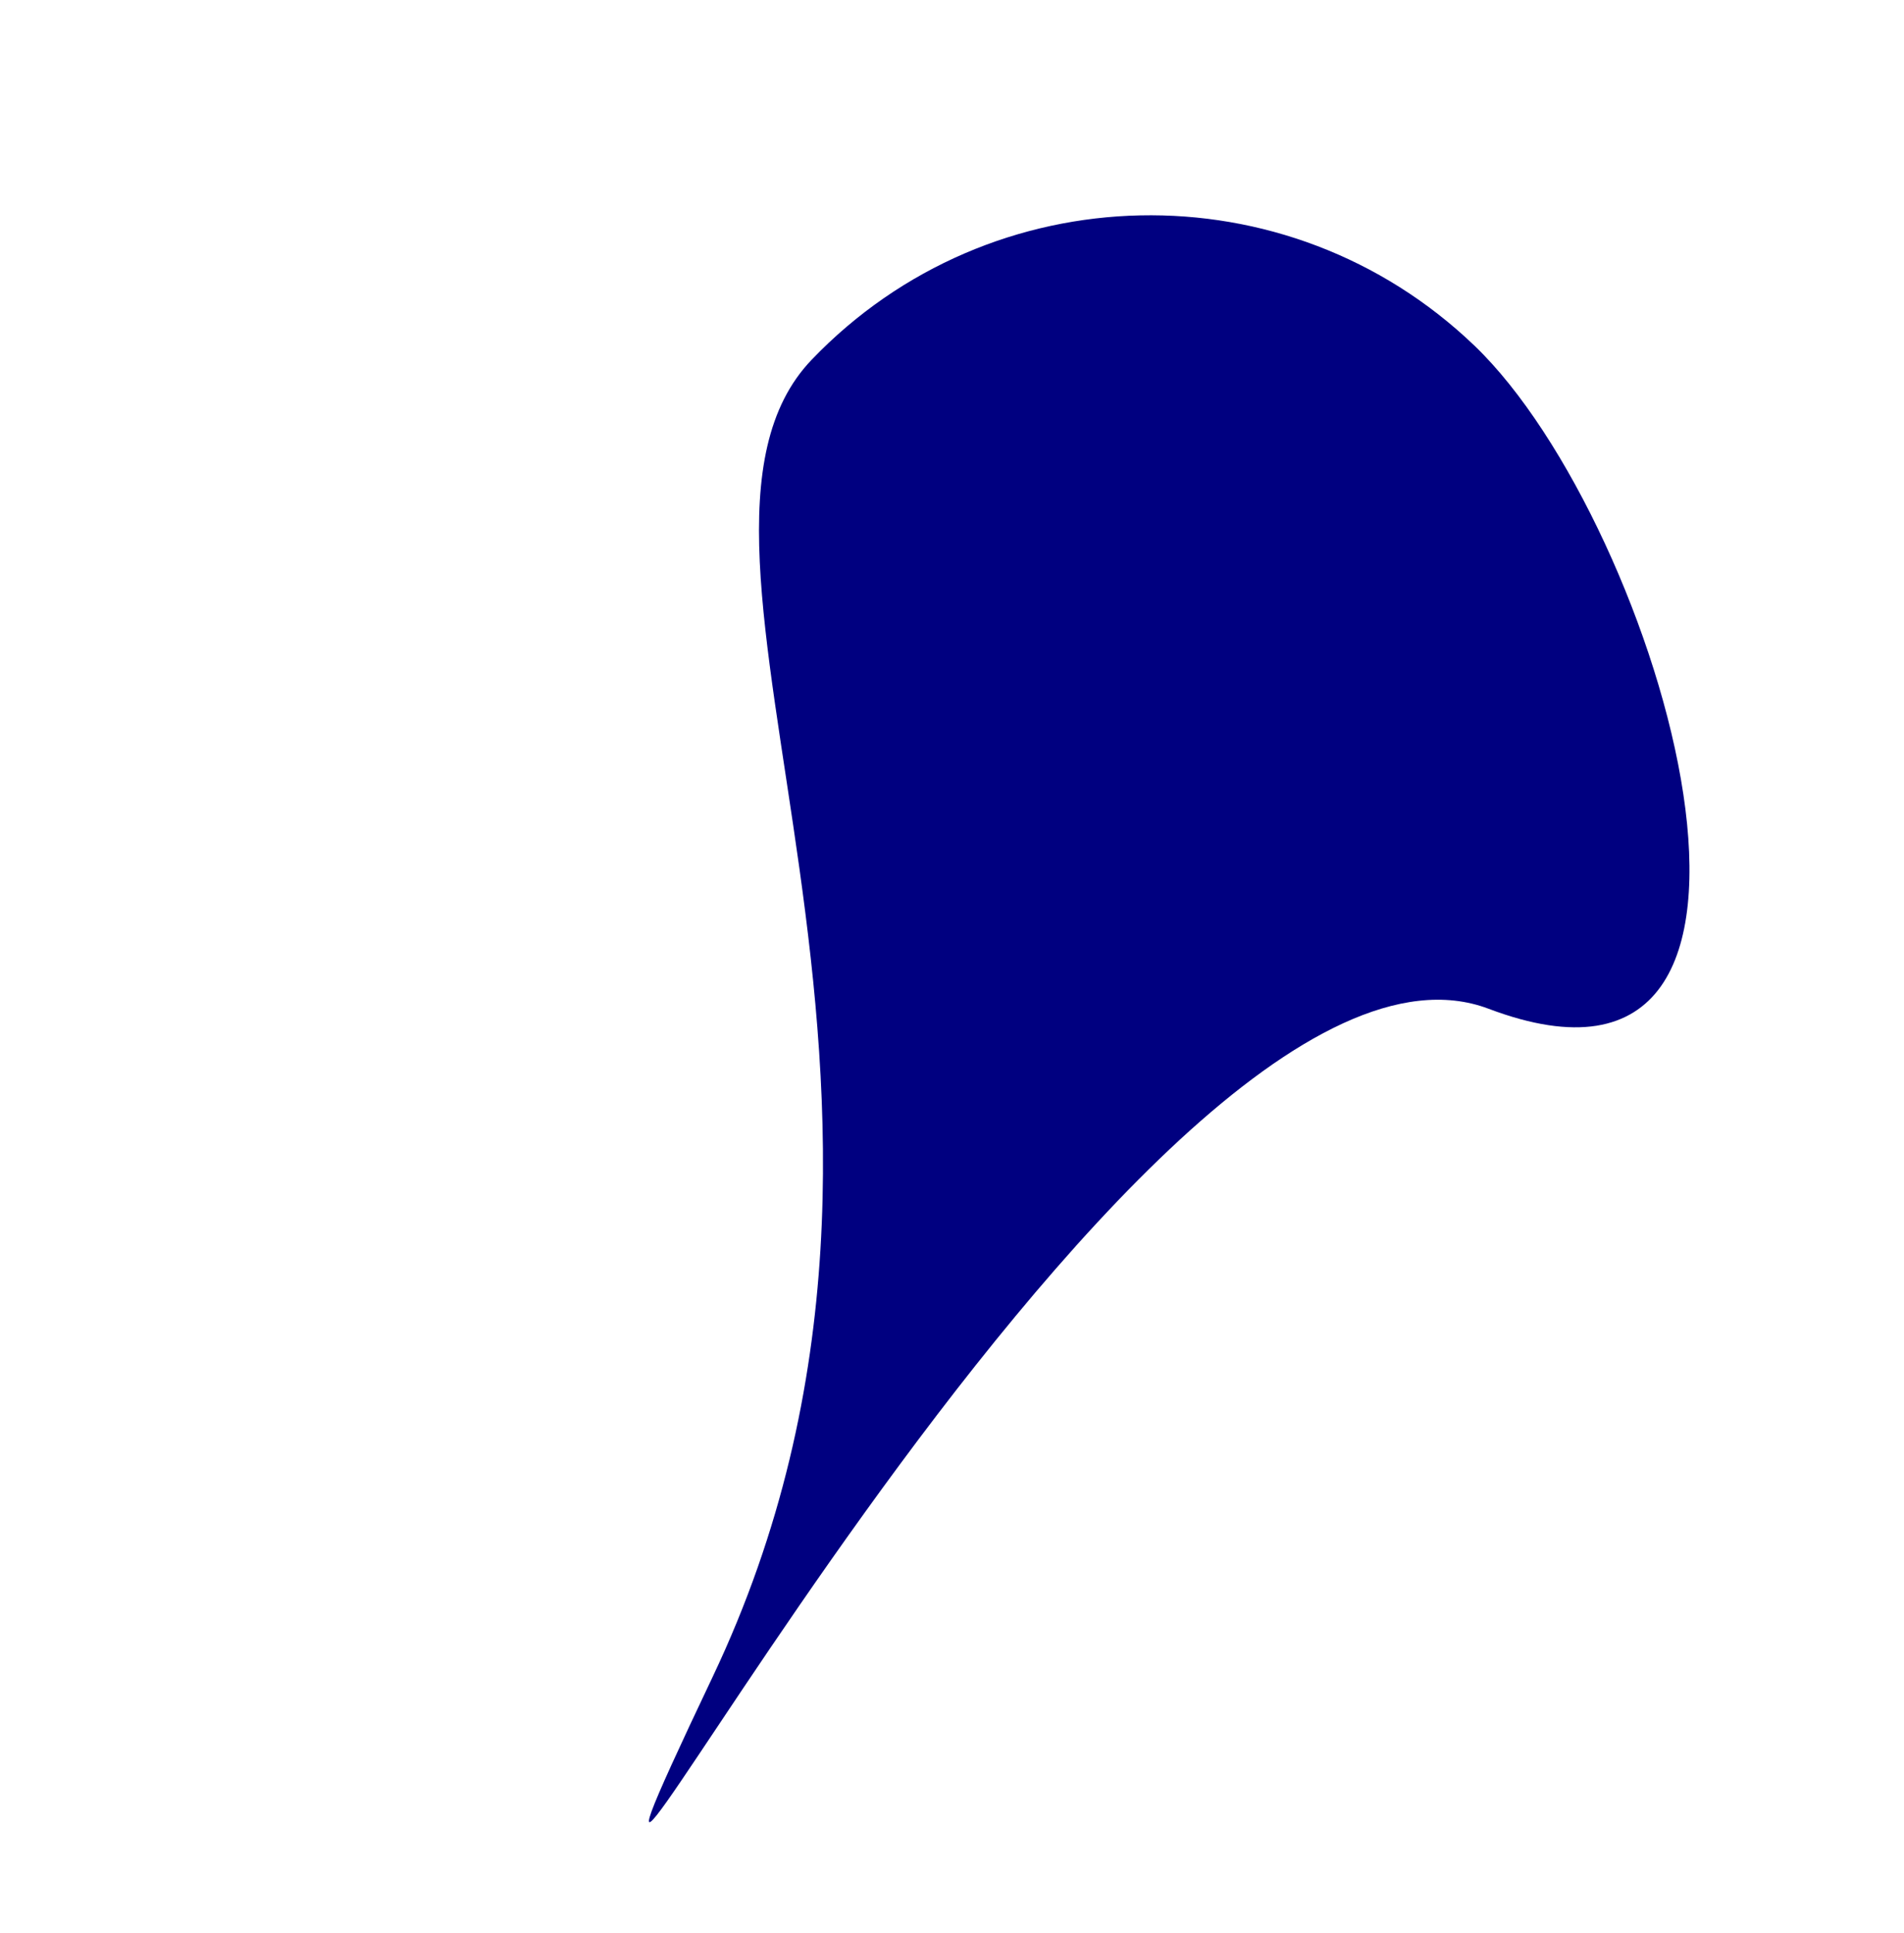 <svg xmlns="http://www.w3.org/2000/svg" xmlns:xlink="http://www.w3.org/1999/xlink" width="2150.774" height="2182.238" viewBox="0 0 2150.774 2182.238">
  <defs>
    <filter id="Path_2" x="0" y="0" width="2150.774" height="2182.238" filterUnits="userSpaceOnUse">
      <feOffset dx="5" dy="20" input="SourceAlpha"/>
      <feGaussianBlur stdDeviation="1.5" result="blur"/>
      <feFlood flood-opacity="0.129"/>
      <feComposite operator="in" in2="blur"/>
      <feComposite in="SourceGraphic"/>
    </filter>
  </defs>
  <g transform="matrix(1, 0, 0, 1, 0, 0)" filter="url(#Path_2)">
    <path id="Path_2-2" data-name="Path 2" d="M571.312,1871.5c293.263,0,531-237.737,531-531S383.415,884.185,151.468,186.291,431.694,1173.722,40.312,1340.5,278.049,1871.5,571.312,1871.5Z" transform="matrix(-0.72, -0.69, 0.69, -0.72, 780.56, 2111.98)" fill="navy"/>
  </g>
</svg>
